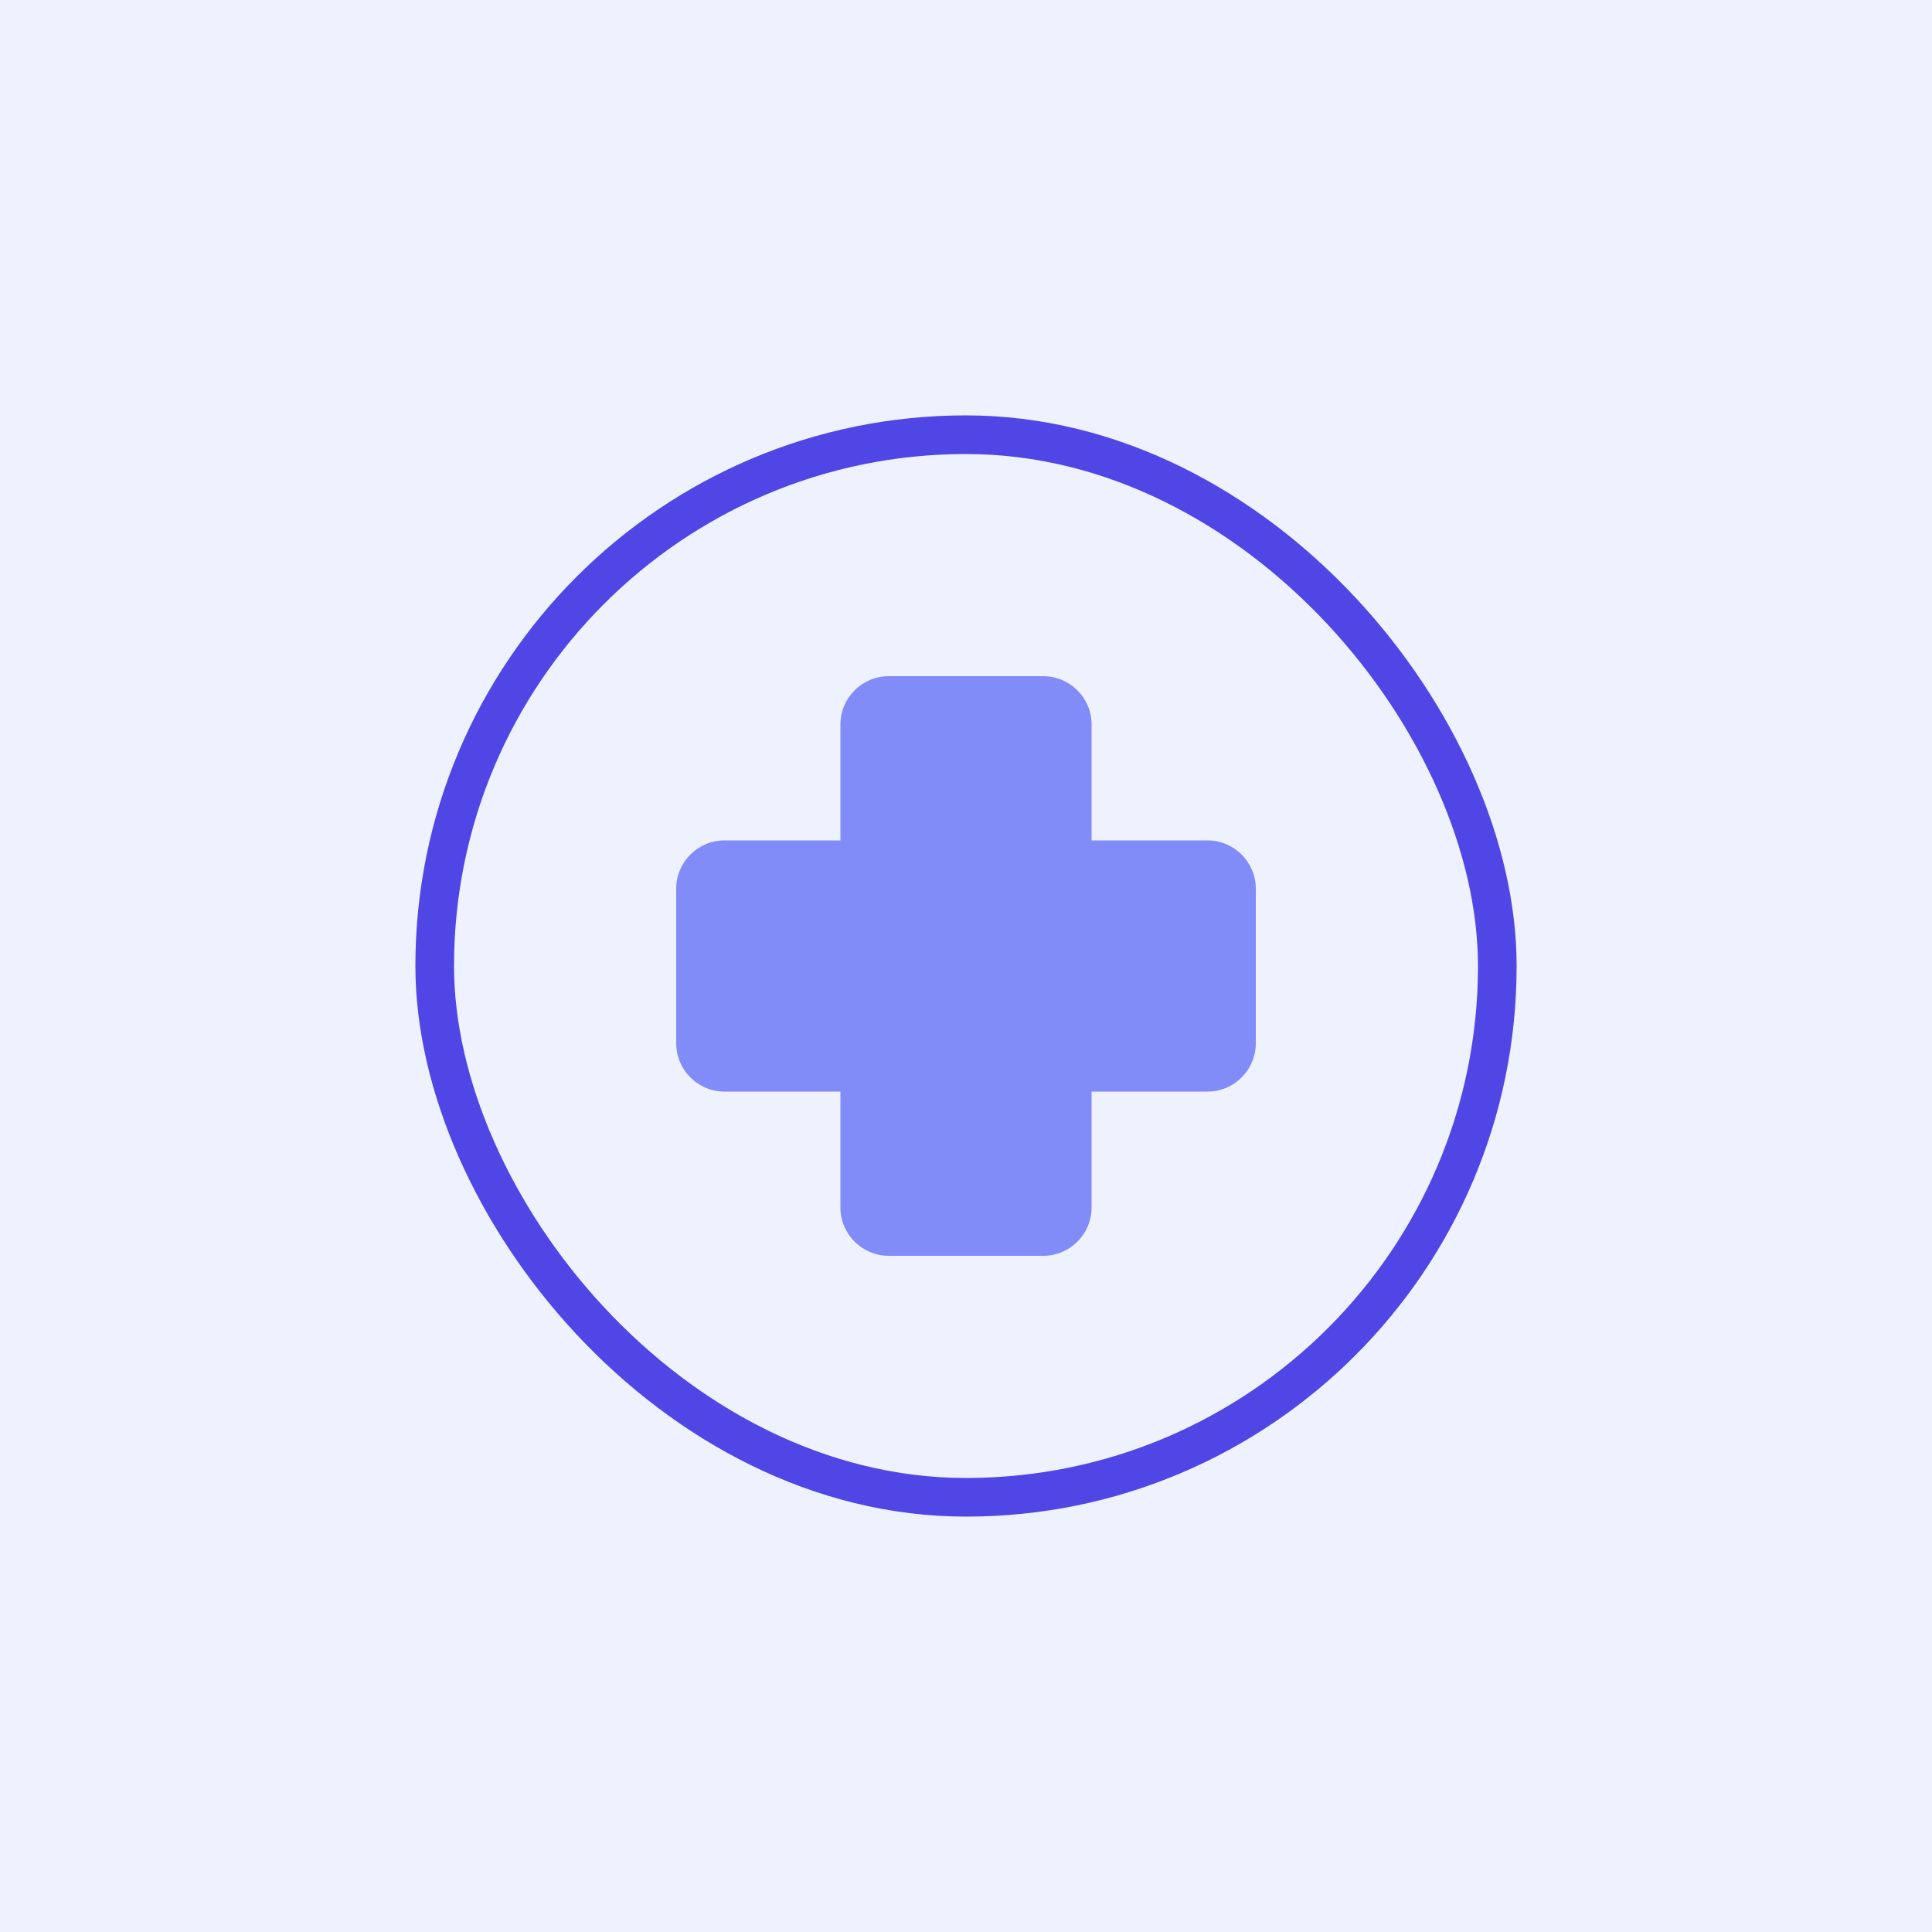 <svg width="200" height="200" viewBox="0 0 200 200" fill="none" xmlns="http://www.w3.org/2000/svg">
  <rect width="200" height="200" fill="#EEF2FF"/>
  <path d="M92 70H108C110.761 70 113 72.239 113 75V125C113 127.761 110.761 130 108 130H92C89.239 130 87 127.761 87 125V75C87 72.239 89.239 70 92 70Z" fill="#818CF8"/>
  <path d="M70 92V108C70 110.761 72.239 113 75 113H125C127.761 113 130 110.761 130 108V92C130 89.239 127.761 87 125 87H75C72.239 87 70 89.239 70 92Z" fill="#818CF8"/>
  <rect x="45" y="45" width="110" height="110" rx="55" stroke="#4F46E5" stroke-width="4"/>
</svg> 